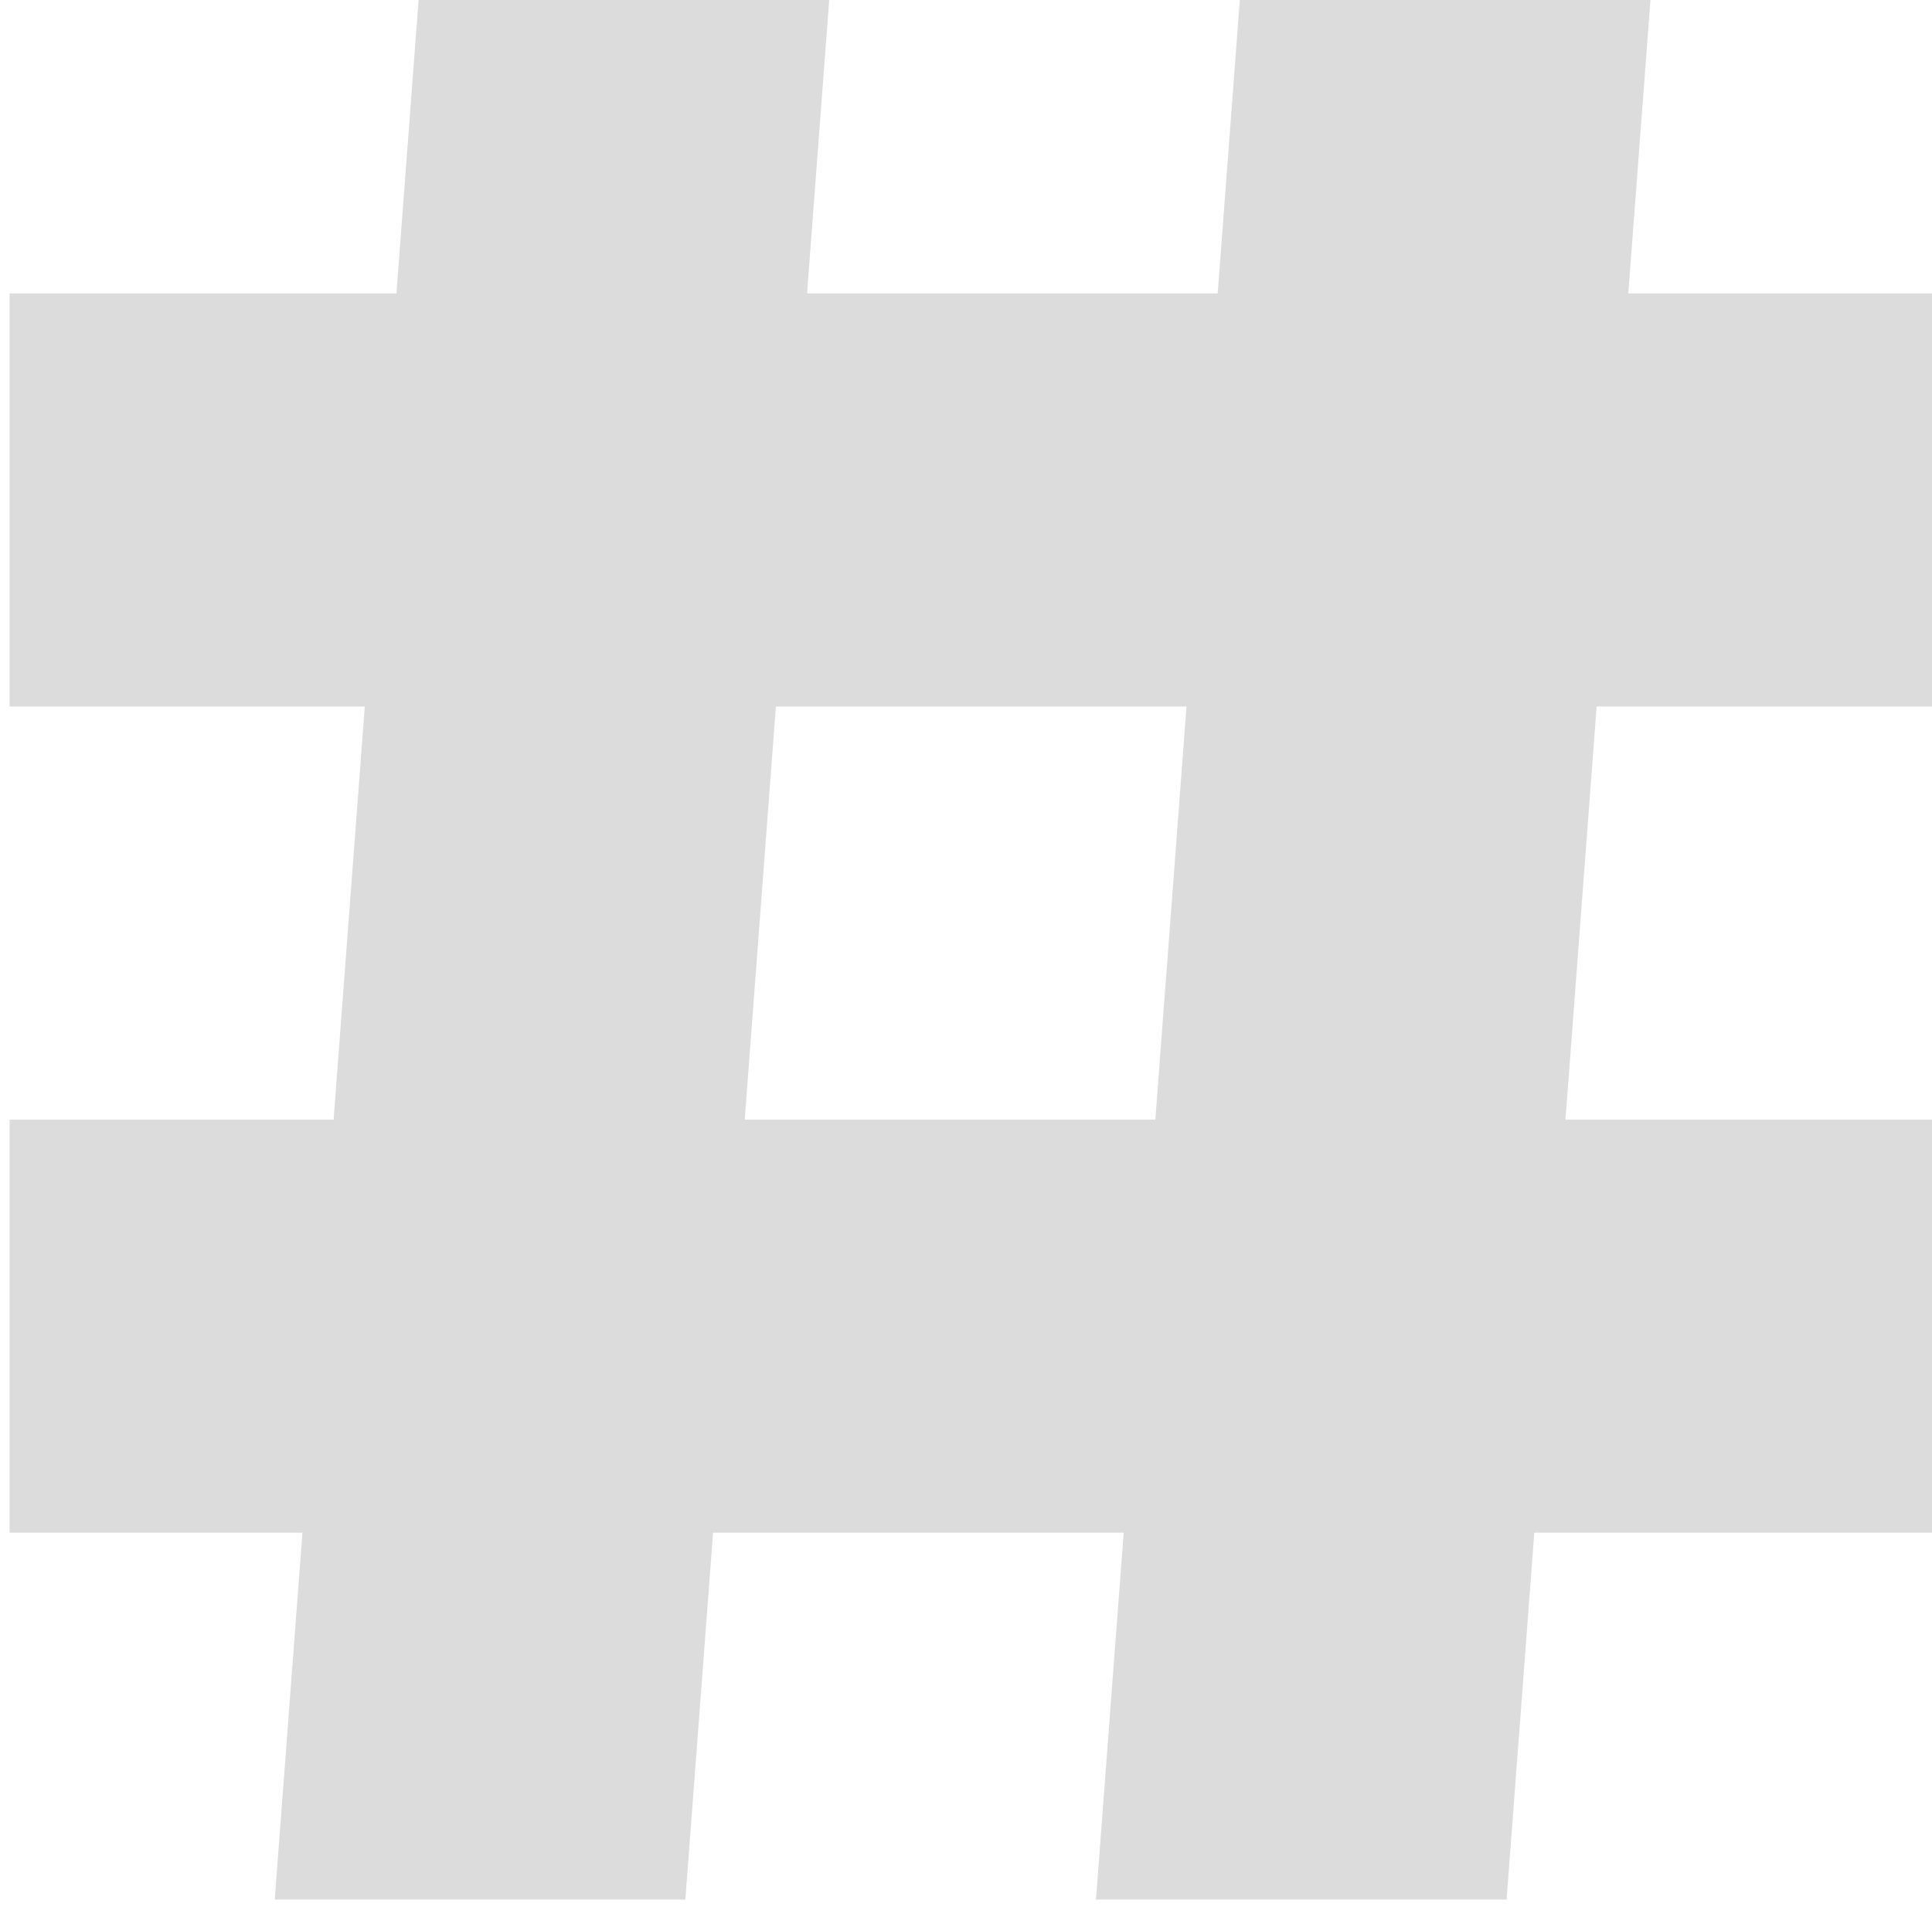 <svg xmlns="http://www.w3.org/2000/svg" width="179" height="177" fill="none" viewBox="0 0 179 177"><path fill="#000" d="M182.627 65.47V27.187h-31.764l2.567-33.993h-38.044l-2.567 33.993H74.775L77.34-6.805H39.298L36.73 27.188H.887v38.281h32.91l-2.888 38.282H.887v38.282h27.135l-2.567 33.992h38.044l2.567-33.992h38.044l-2.567 33.992h38.044l2.567-33.992h40.428v-38.282h-37.54l2.887-38.282h34.698Zm-75.584 38.281H68.999l2.888-38.282h38.044l-2.888 38.282Z" opacity="0.14"/></svg>